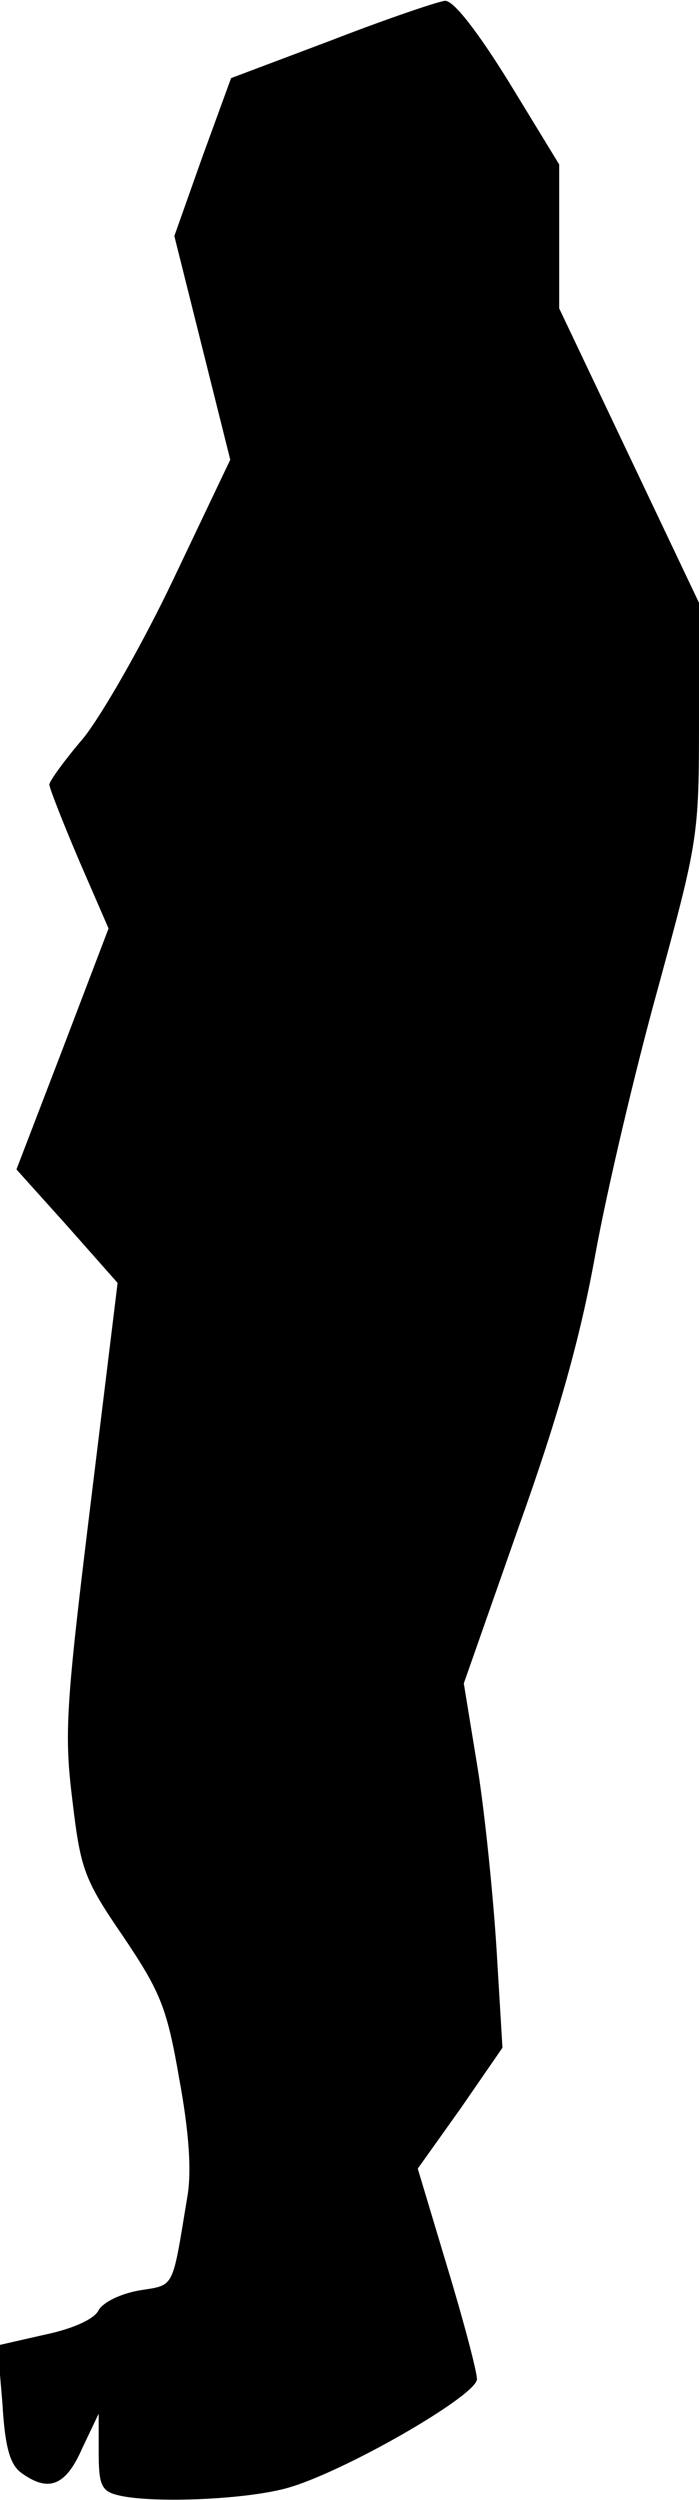 <?xml version="1.0" standalone="no"?>
<!DOCTYPE svg PUBLIC "-//W3C//DTD SVG 20010904//EN"
 "http://www.w3.org/TR/2001/REC-SVG-20010904/DTD/svg10.dtd">
<svg version="1.0" xmlns="http://www.w3.org/2000/svg"
 width="85pt" height="304pt" viewBox="0 0 85 304"
 preserveAspectRatio="xMidYMid meet">
<g transform="translate(0,304) scale(0.1,-0.1)"
fill="#000000" stroke="none">
<path fill="#000000" stroke="none" d="M403 2991 l-122 -46 -35 -96 -34 -96
34 -136 34 -136 -69 -145 c-38 -80 -88 -167 -110 -194 -23 -27 -41 -52 -41
-56 0 -4 16 -45 36 -92 l36 -83 -56 -147 -56 -146 62 -69 61 -69 -33 -270
c-30 -245 -32 -278 -22 -359 10 -84 14 -96 62 -166 45 -67 53 -86 68 -173 12
-65 15 -112 10 -142 -19 -115 -15 -108 -58 -115 -23 -4 -44 -14 -50 -24 -5
-11 -32 -23 -66 -30 l-57 -13 6 -71 c3 -52 9 -74 23 -84 33 -24 54 -16 74 30
l20 42 0 -46 c0 -40 3 -48 23 -53 39 -10 151 -6 204 8 68 18 233 113 233 133
0 9 -16 70 -36 136 l-36 120 52 73 51 74 -7 117 c-4 65 -14 165 -23 222 l-17
104 67 191 c49 137 75 231 93 331 14 77 48 222 76 323 49 180 50 185 50 326
l0 143 -85 179 -85 179 0 87 0 88 -61 100 c-39 63 -68 100 -78 99 -9 -1 -71
-22 -138 -48z"/>
</g>
</svg>
